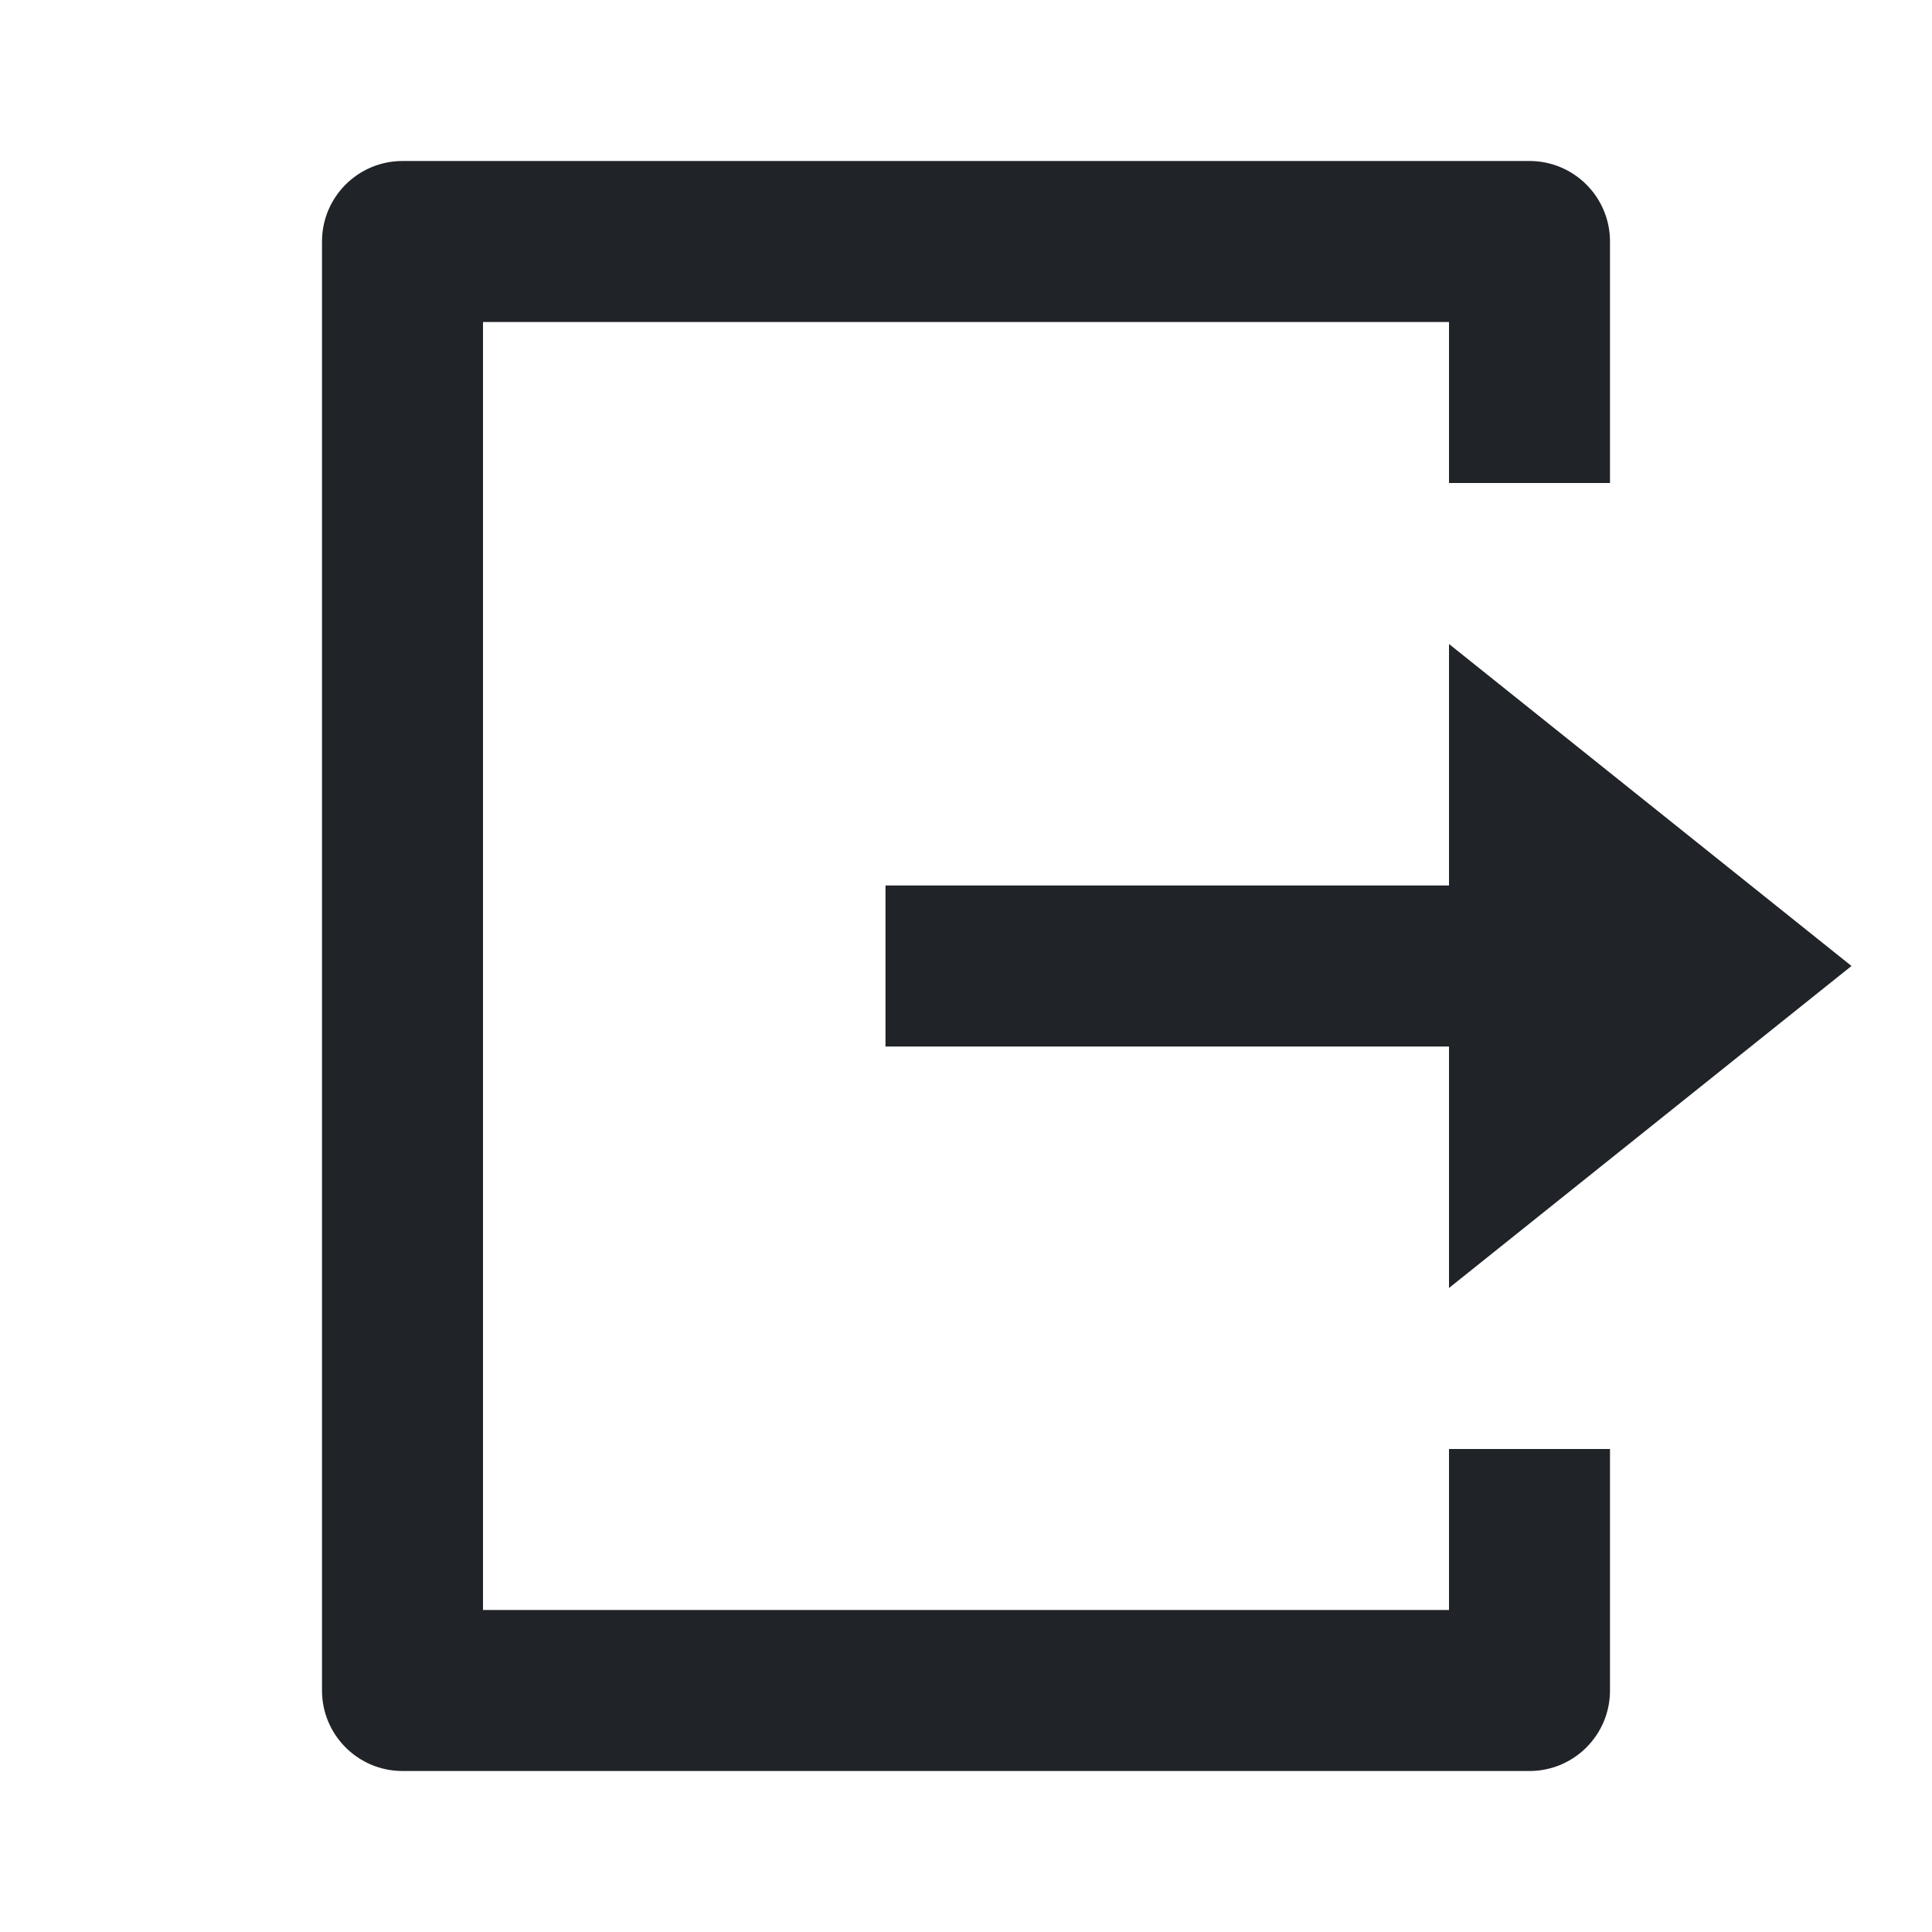 <?xml version="1.0" encoding="UTF-8"?>
<svg width="24px" height="24px" viewBox="0 0 24 24" version="1.1" xmlns="http://www.w3.org/2000/svg" xmlns:xlink="http://www.w3.org/1999/xlink">
    <title>svg/logout_ic</title>
    <g id="Page-1" stroke="none" stroke-width="1" fill="none" fill-rule="evenodd">
        <g id="Profile" transform="translate(-57, -888)">
            <g id="logout_ic" transform="translate(57, 888)">
                <polygon id="Path" points="0 0 24 0 24 24 0 24"></polygon>
                <path d="M5,22 C4.448,22 4,21.552 4,21 L4,3 C4,2.448 4.448,2 5,2 L19,2 C19.552,2 20,2.448 20,3 L20,6 L18,6 L18,4 L6,4 L6,20 L18,20 L18,18 L20,18 L20,21 C20,21.552 19.552,22 19,22 L5,22 Z M18,16 L18,13 L11,13 L11,11 L18,11 L18,8 L23,12 L18,16 Z" id="Shape" fill="#202328" fill-rule="nonzero"></path>
            </g>
        </g>
    </g>
</svg>
